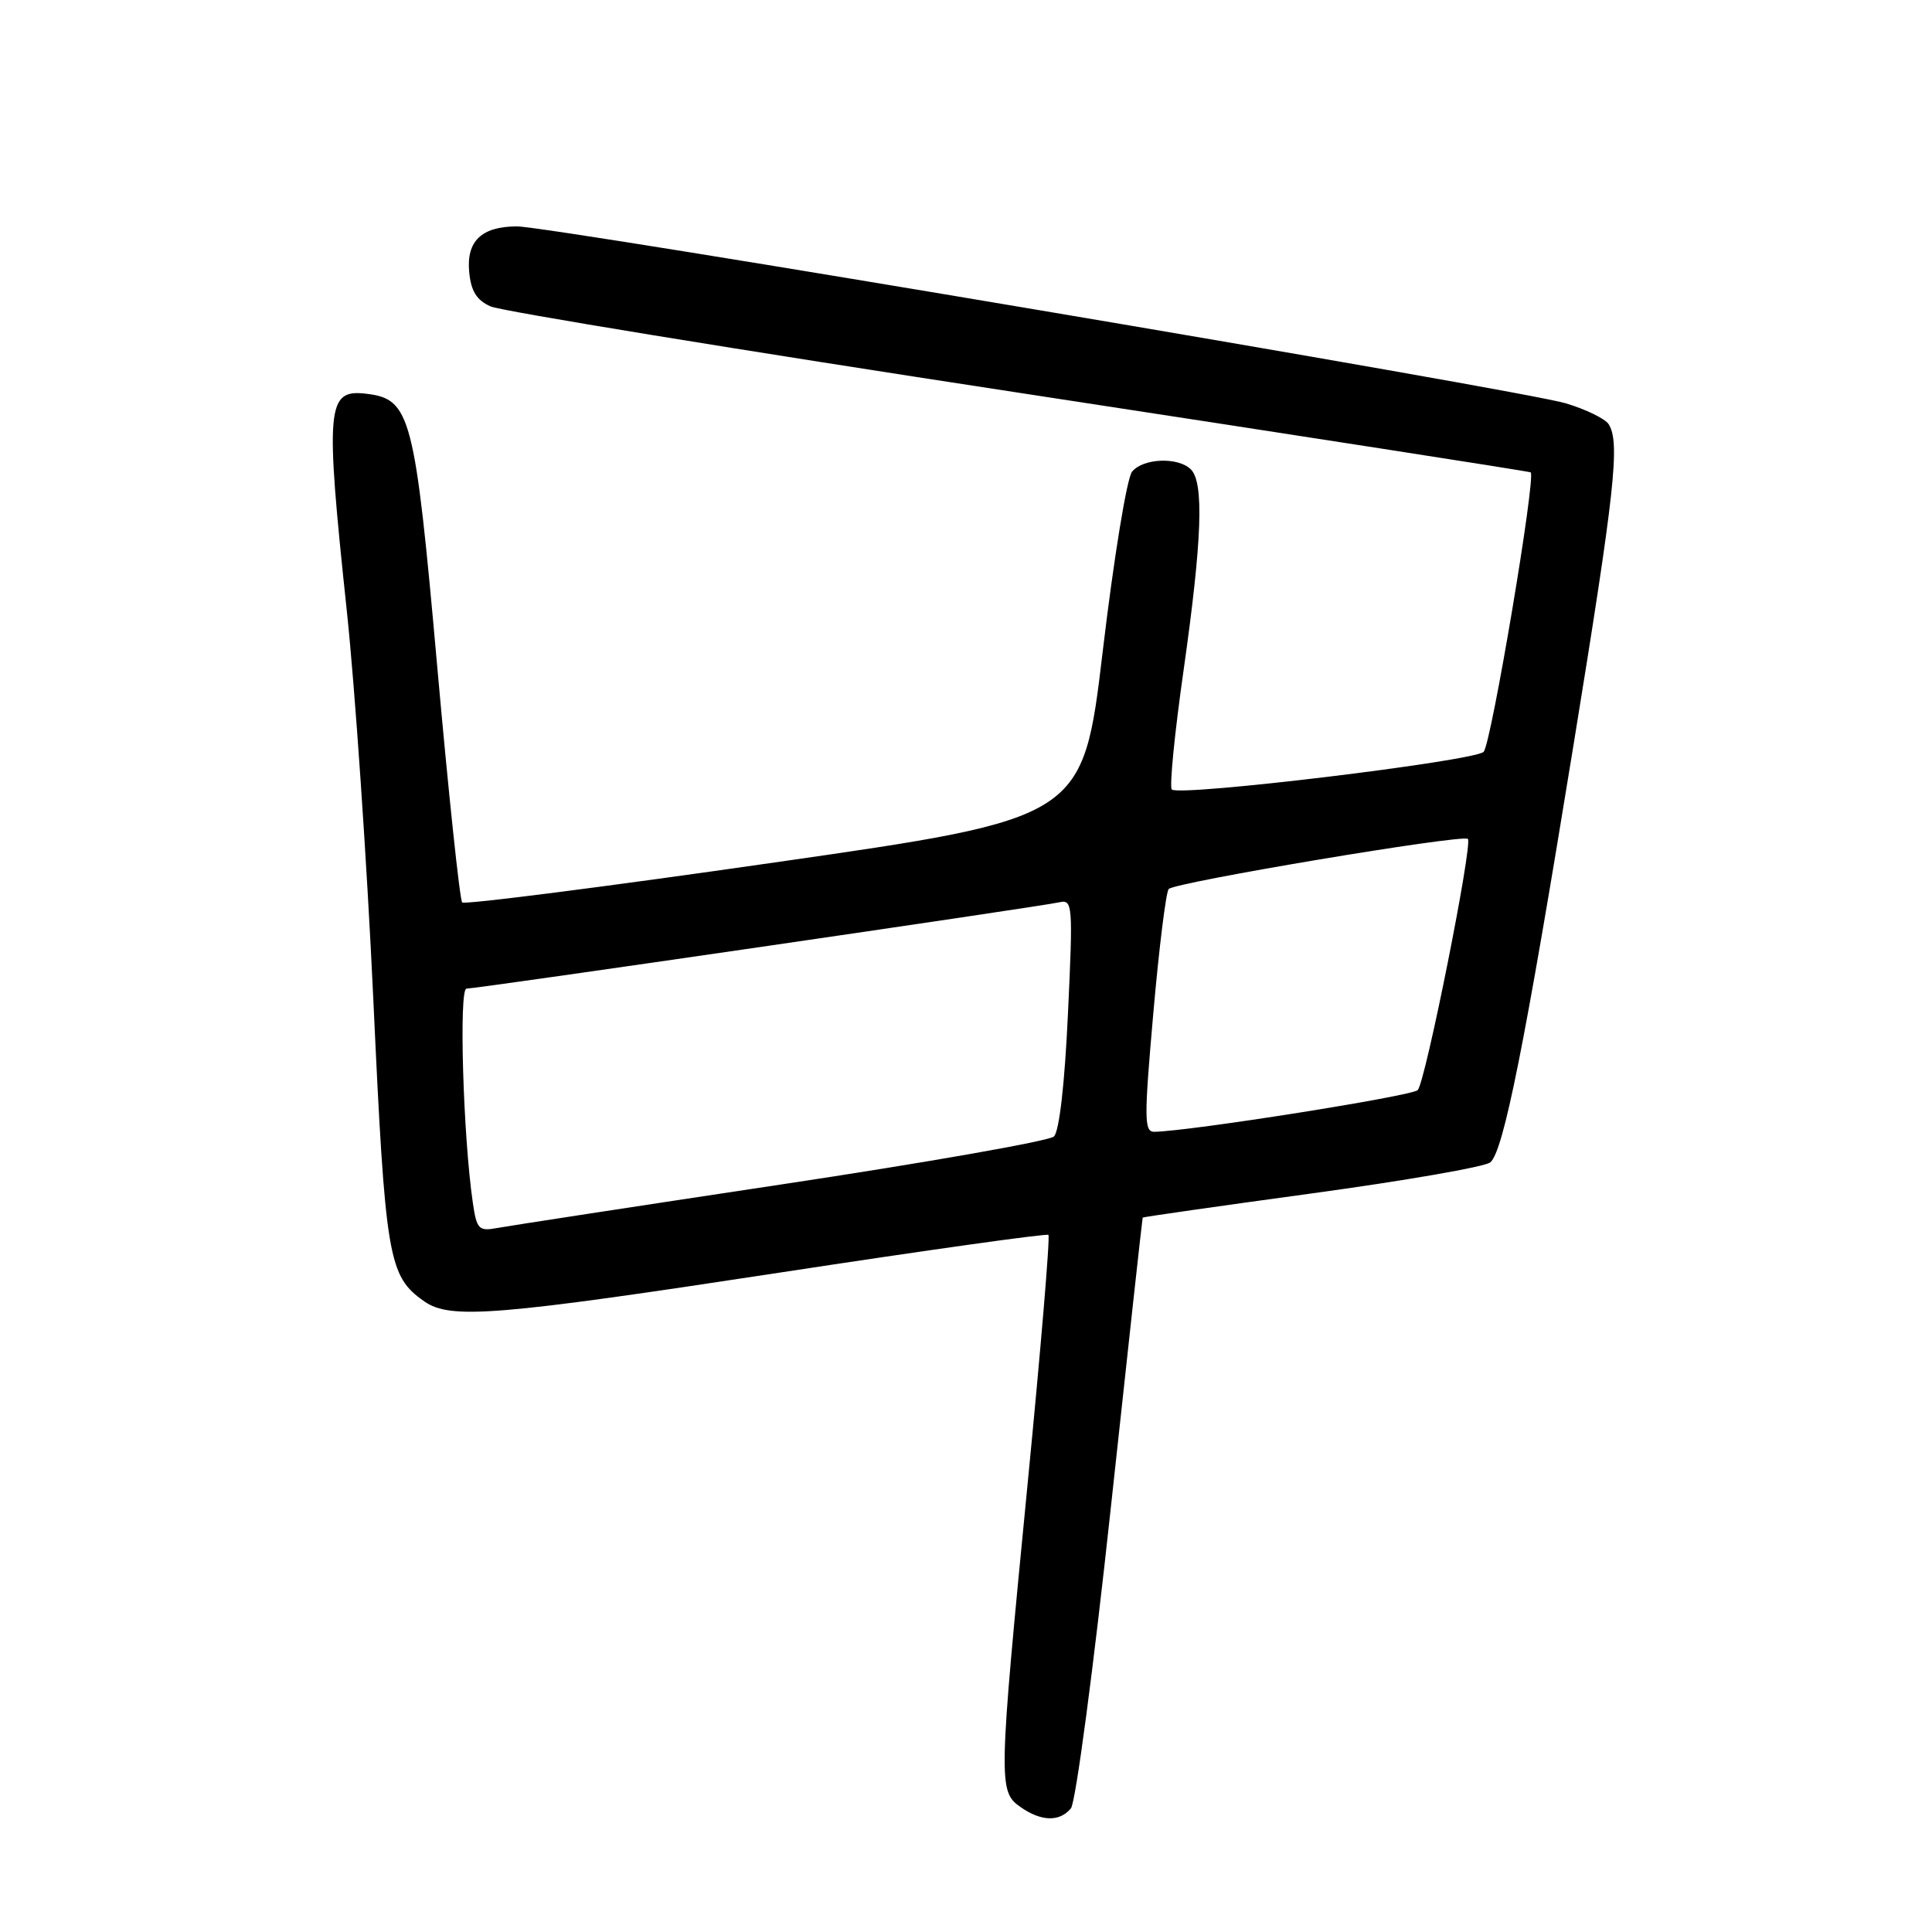 <?xml version="1.0" encoding="UTF-8" standalone="no"?>
<!DOCTYPE svg PUBLIC "-//W3C//DTD SVG 1.1//EN" "http://www.w3.org/Graphics/SVG/1.1/DTD/svg11.dtd" >
<svg xmlns="http://www.w3.org/2000/svg" xmlns:xlink="http://www.w3.org/1999/xlink" version="1.1" viewBox="0 0 256 256">
 <g >
 <path fill="currentColor"
d=" M 141.90 239.62 C 142.53 238.86 144.91 220.97 147.18 199.87 C 149.46 178.77 151.36 161.43 151.41 161.34 C 151.46 161.25 161.56 159.81 173.85 158.13 C 186.14 156.45 196.77 154.61 197.47 154.02 C 199.22 152.57 202.04 138.45 208.50 98.71 C 214.00 64.89 214.69 58.63 213.15 56.20 C 212.69 55.49 210.14 54.24 207.47 53.44 C 201.70 51.70 73.03 30.00 68.51 30.00 C 63.82 30.00 61.78 31.94 62.17 36.04 C 62.41 38.58 63.16 39.78 65.00 40.60 C 66.38 41.22 97.88 46.37 135.00 52.04 C 172.12 57.72 202.65 62.46 202.82 62.59 C 203.56 63.11 197.59 98.59 196.59 99.62 C 195.39 100.85 156.25 105.58 155.27 104.61 C 154.94 104.28 155.64 97.14 156.84 88.75 C 159.28 71.55 159.55 63.95 157.80 62.20 C 156.13 60.53 151.49 60.70 150.01 62.49 C 149.32 63.31 147.59 73.92 146.13 86.20 C 143.49 108.42 143.49 108.42 102.65 114.28 C 80.19 117.51 61.56 119.89 61.24 119.58 C 60.93 119.26 59.44 105.23 57.94 88.38 C 54.96 54.92 54.42 52.87 48.51 52.17 C 43.27 51.55 43.07 53.81 45.96 81.00 C 47.04 91.17 48.62 114.25 49.46 132.28 C 51.06 166.86 51.44 169.09 56.22 172.44 C 59.67 174.86 65.72 174.37 103.50 168.60 C 122.75 165.66 138.69 163.42 138.92 163.63 C 139.16 163.84 137.91 178.75 136.15 196.76 C 132.30 236.24 132.27 237.38 135.22 239.44 C 137.97 241.37 140.40 241.43 141.90 239.62 Z  M 62.65 159.35 C 61.37 150.64 60.79 131.00 61.81 131.00 C 63.20 131.00 138.00 120.11 140.36 119.56 C 142.13 119.15 142.19 119.83 141.51 134.31 C 141.08 143.61 140.36 149.92 139.65 150.59 C 139.02 151.19 122.75 154.05 103.50 156.95 C 84.25 159.85 67.31 162.45 65.86 162.72 C 63.44 163.17 63.16 162.88 62.65 159.35 Z  M 152.82 134.25 C 153.58 125.59 154.50 118.18 154.86 117.80 C 155.69 116.90 193.85 110.51 194.50 111.16 C 195.17 111.84 188.90 143.28 187.86 144.44 C 187.16 145.22 157.89 149.86 152.97 149.97 C 151.60 150.00 151.58 148.34 152.82 134.25 Z "/>
</g>
</svg>